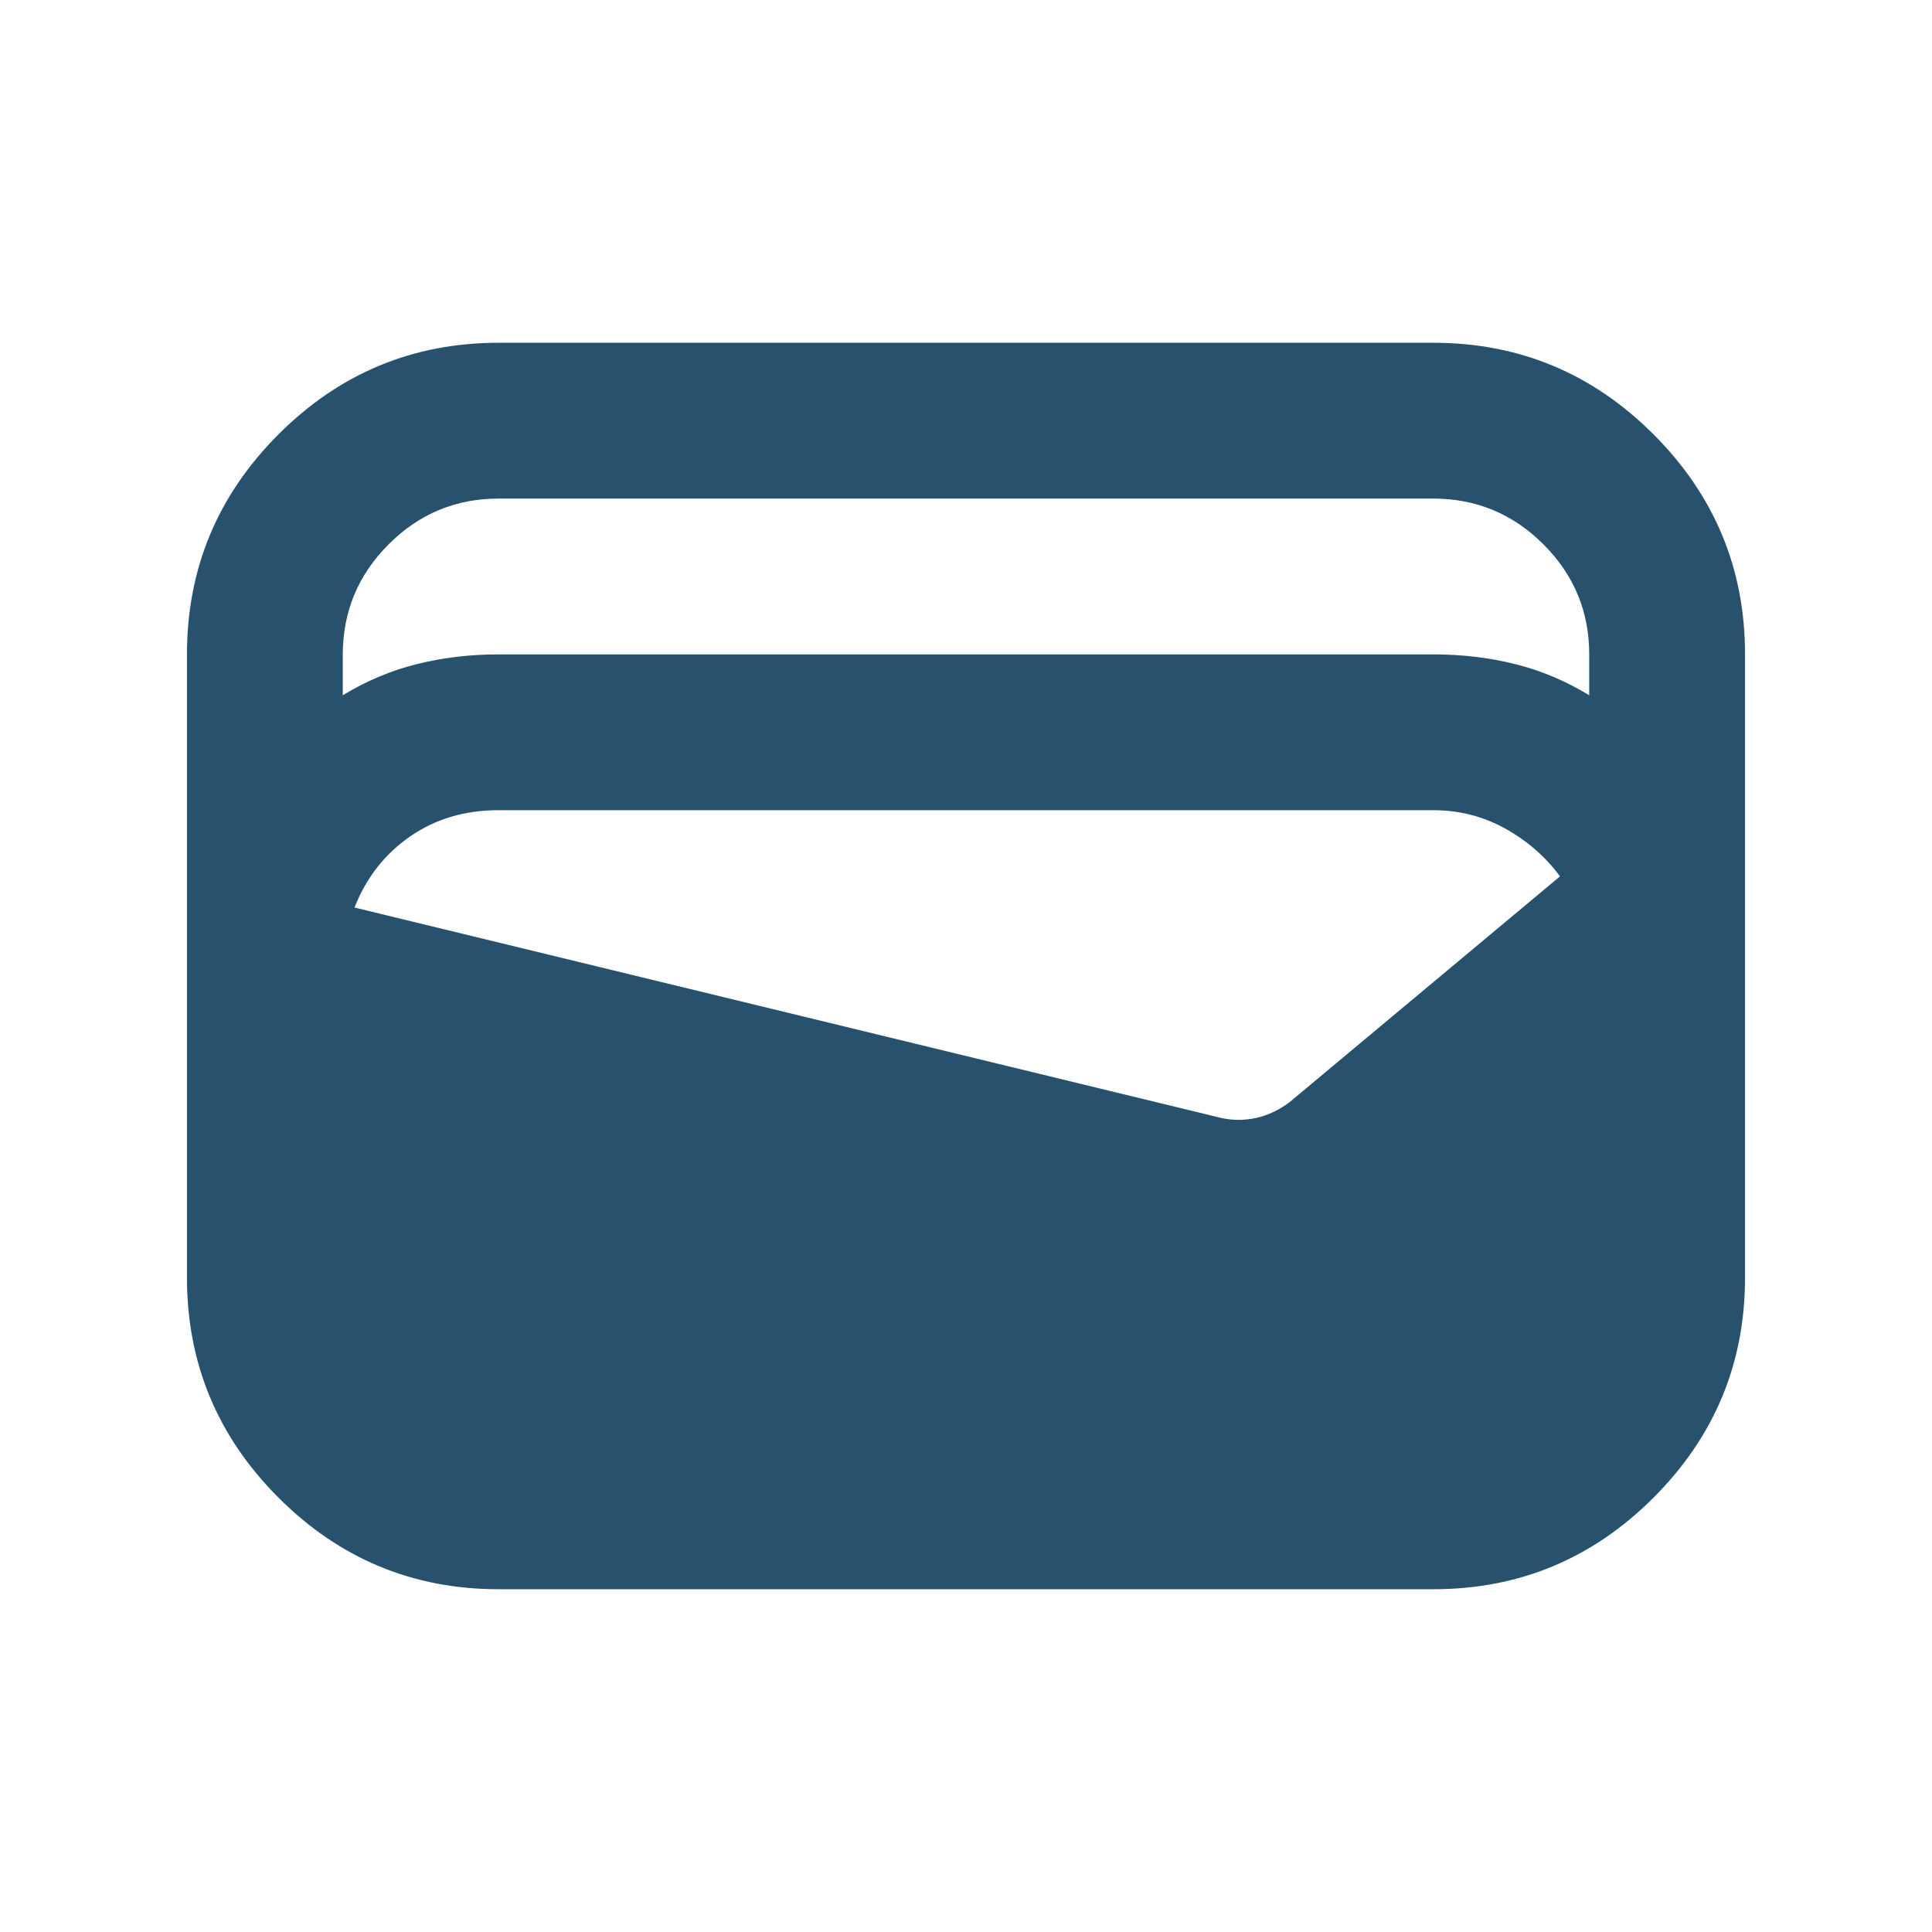 <svg width="31" height="31" viewBox="0 0 31 31" fill="none" xmlns="http://www.w3.org/2000/svg">
<path d="M8 25.5C6.625 25.5 5.448 25.01 4.469 24.031C3.49 23.052 3 21.875 3 20.5V10.5C3 9.125 3.49 7.948 4.469 6.969C5.448 5.99 6.625 5.5 8 5.5H23C24.375 5.5 25.552 5.99 26.531 6.969C27.51 7.948 28 9.125 28 10.5V20.5C28 21.875 27.51 23.052 26.531 24.031C25.552 25.01 24.375 25.5 23 25.5H8ZM8 10.5H23C23.458 10.5 23.896 10.552 24.312 10.656C24.729 10.76 25.125 10.927 25.5 11.156V10.5C25.5 9.812 25.255 9.224 24.766 8.735C24.277 8.246 23.688 8.001 23 8H8C7.312 8 6.724 8.245 6.235 8.735C5.746 9.225 5.501 9.813 5.5 10.5V11.156C5.875 10.927 6.271 10.76 6.688 10.656C7.104 10.552 7.542 10.5 8 10.5ZM5.688 14.562L19.594 17.938C19.781 17.979 19.969 17.979 20.156 17.938C20.344 17.896 20.521 17.812 20.688 17.688L25.031 14.062C24.802 13.75 24.51 13.495 24.156 13.297C23.802 13.1 23.417 13.001 23 13H8C7.458 13 6.985 13.141 6.579 13.422C6.173 13.704 5.876 14.084 5.688 14.562Z" fill="#27516C"/>
</svg>
